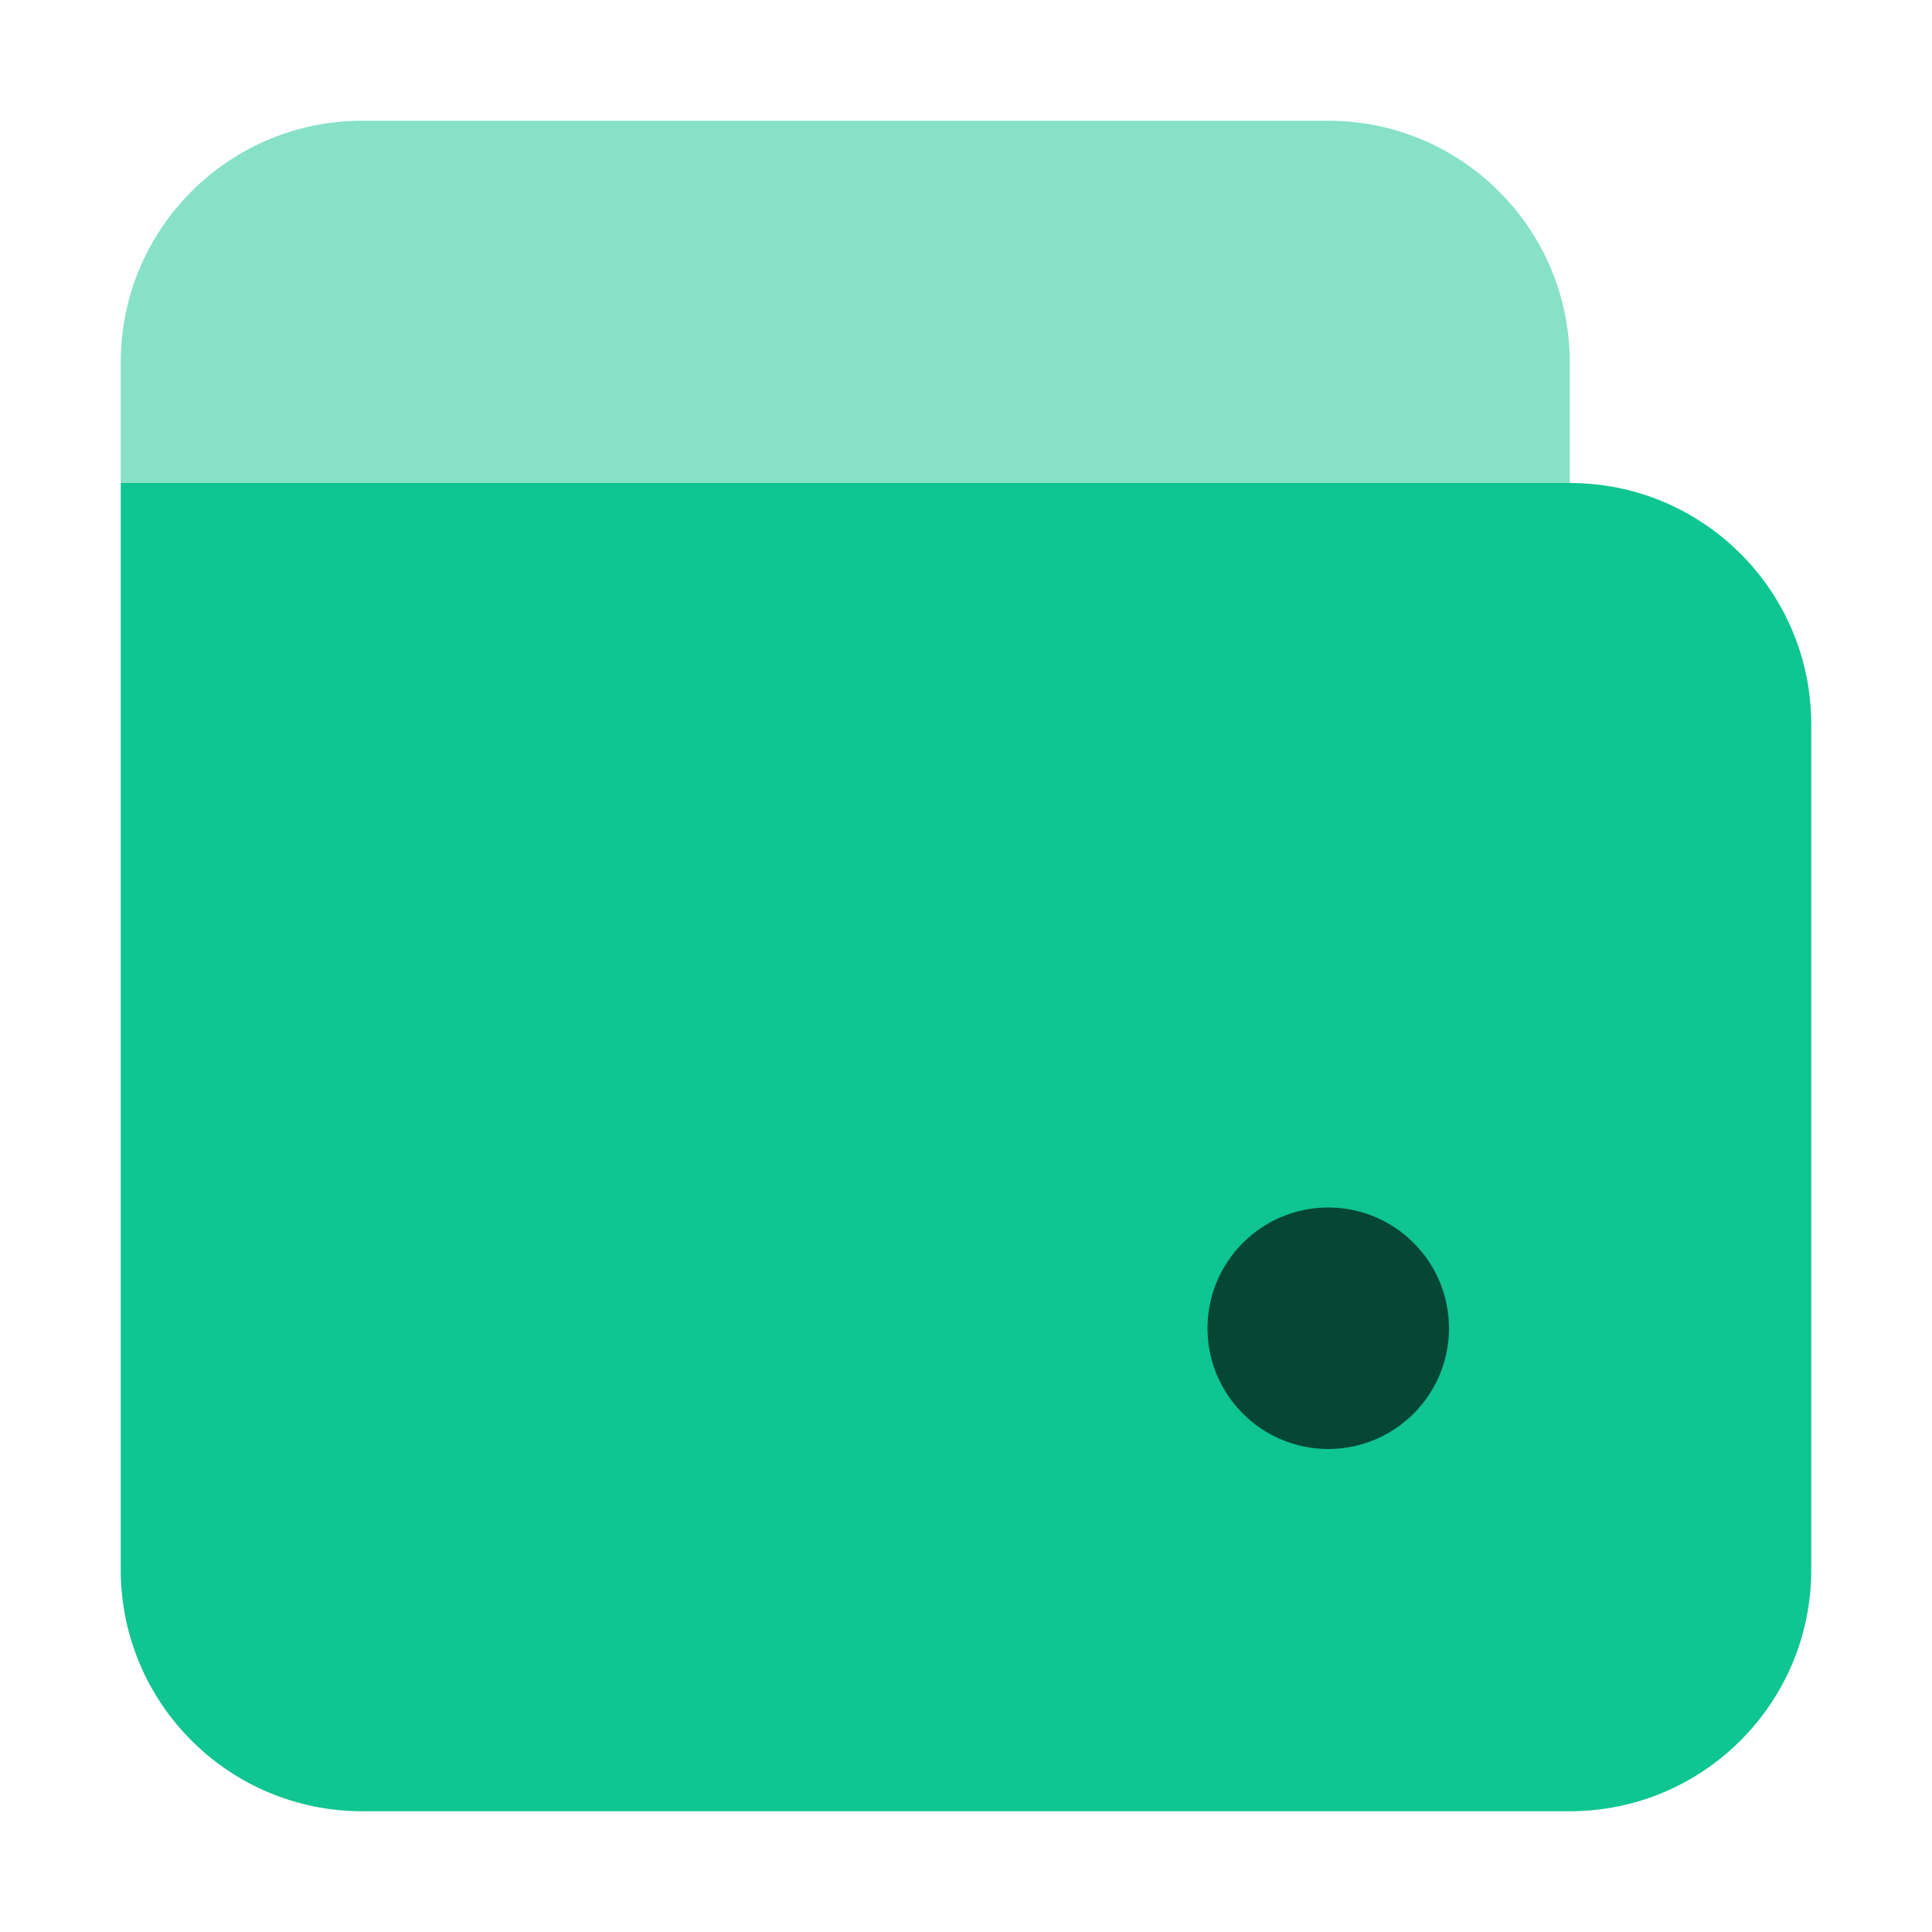 <svg width="16" height="16" viewBox="0 0 16 16" fill="none" xmlns="http://www.w3.org/2000/svg">
<path d="M1 4H13C14.105 4 15 4.895 15 6V13C15 14.105 14.105 15 13 15H3C1.895 15 1 14.105 1 13V4Z" fill="#0FC591"/>
<path opacity="0.5" d="M1 3C1 1.895 1.895 1 3 1H11C12.105 1 13 1.895 13 3V4H1V3Z" fill="#0FC591"/>
<path d="M12 11C12 11.552 11.552 12 11 12C10.448 12 10 11.552 10 11C10 10.448 10.448 10 11 10C11.552 10 12 10.448 12 11Z" fill="#054734"/>
</svg>
